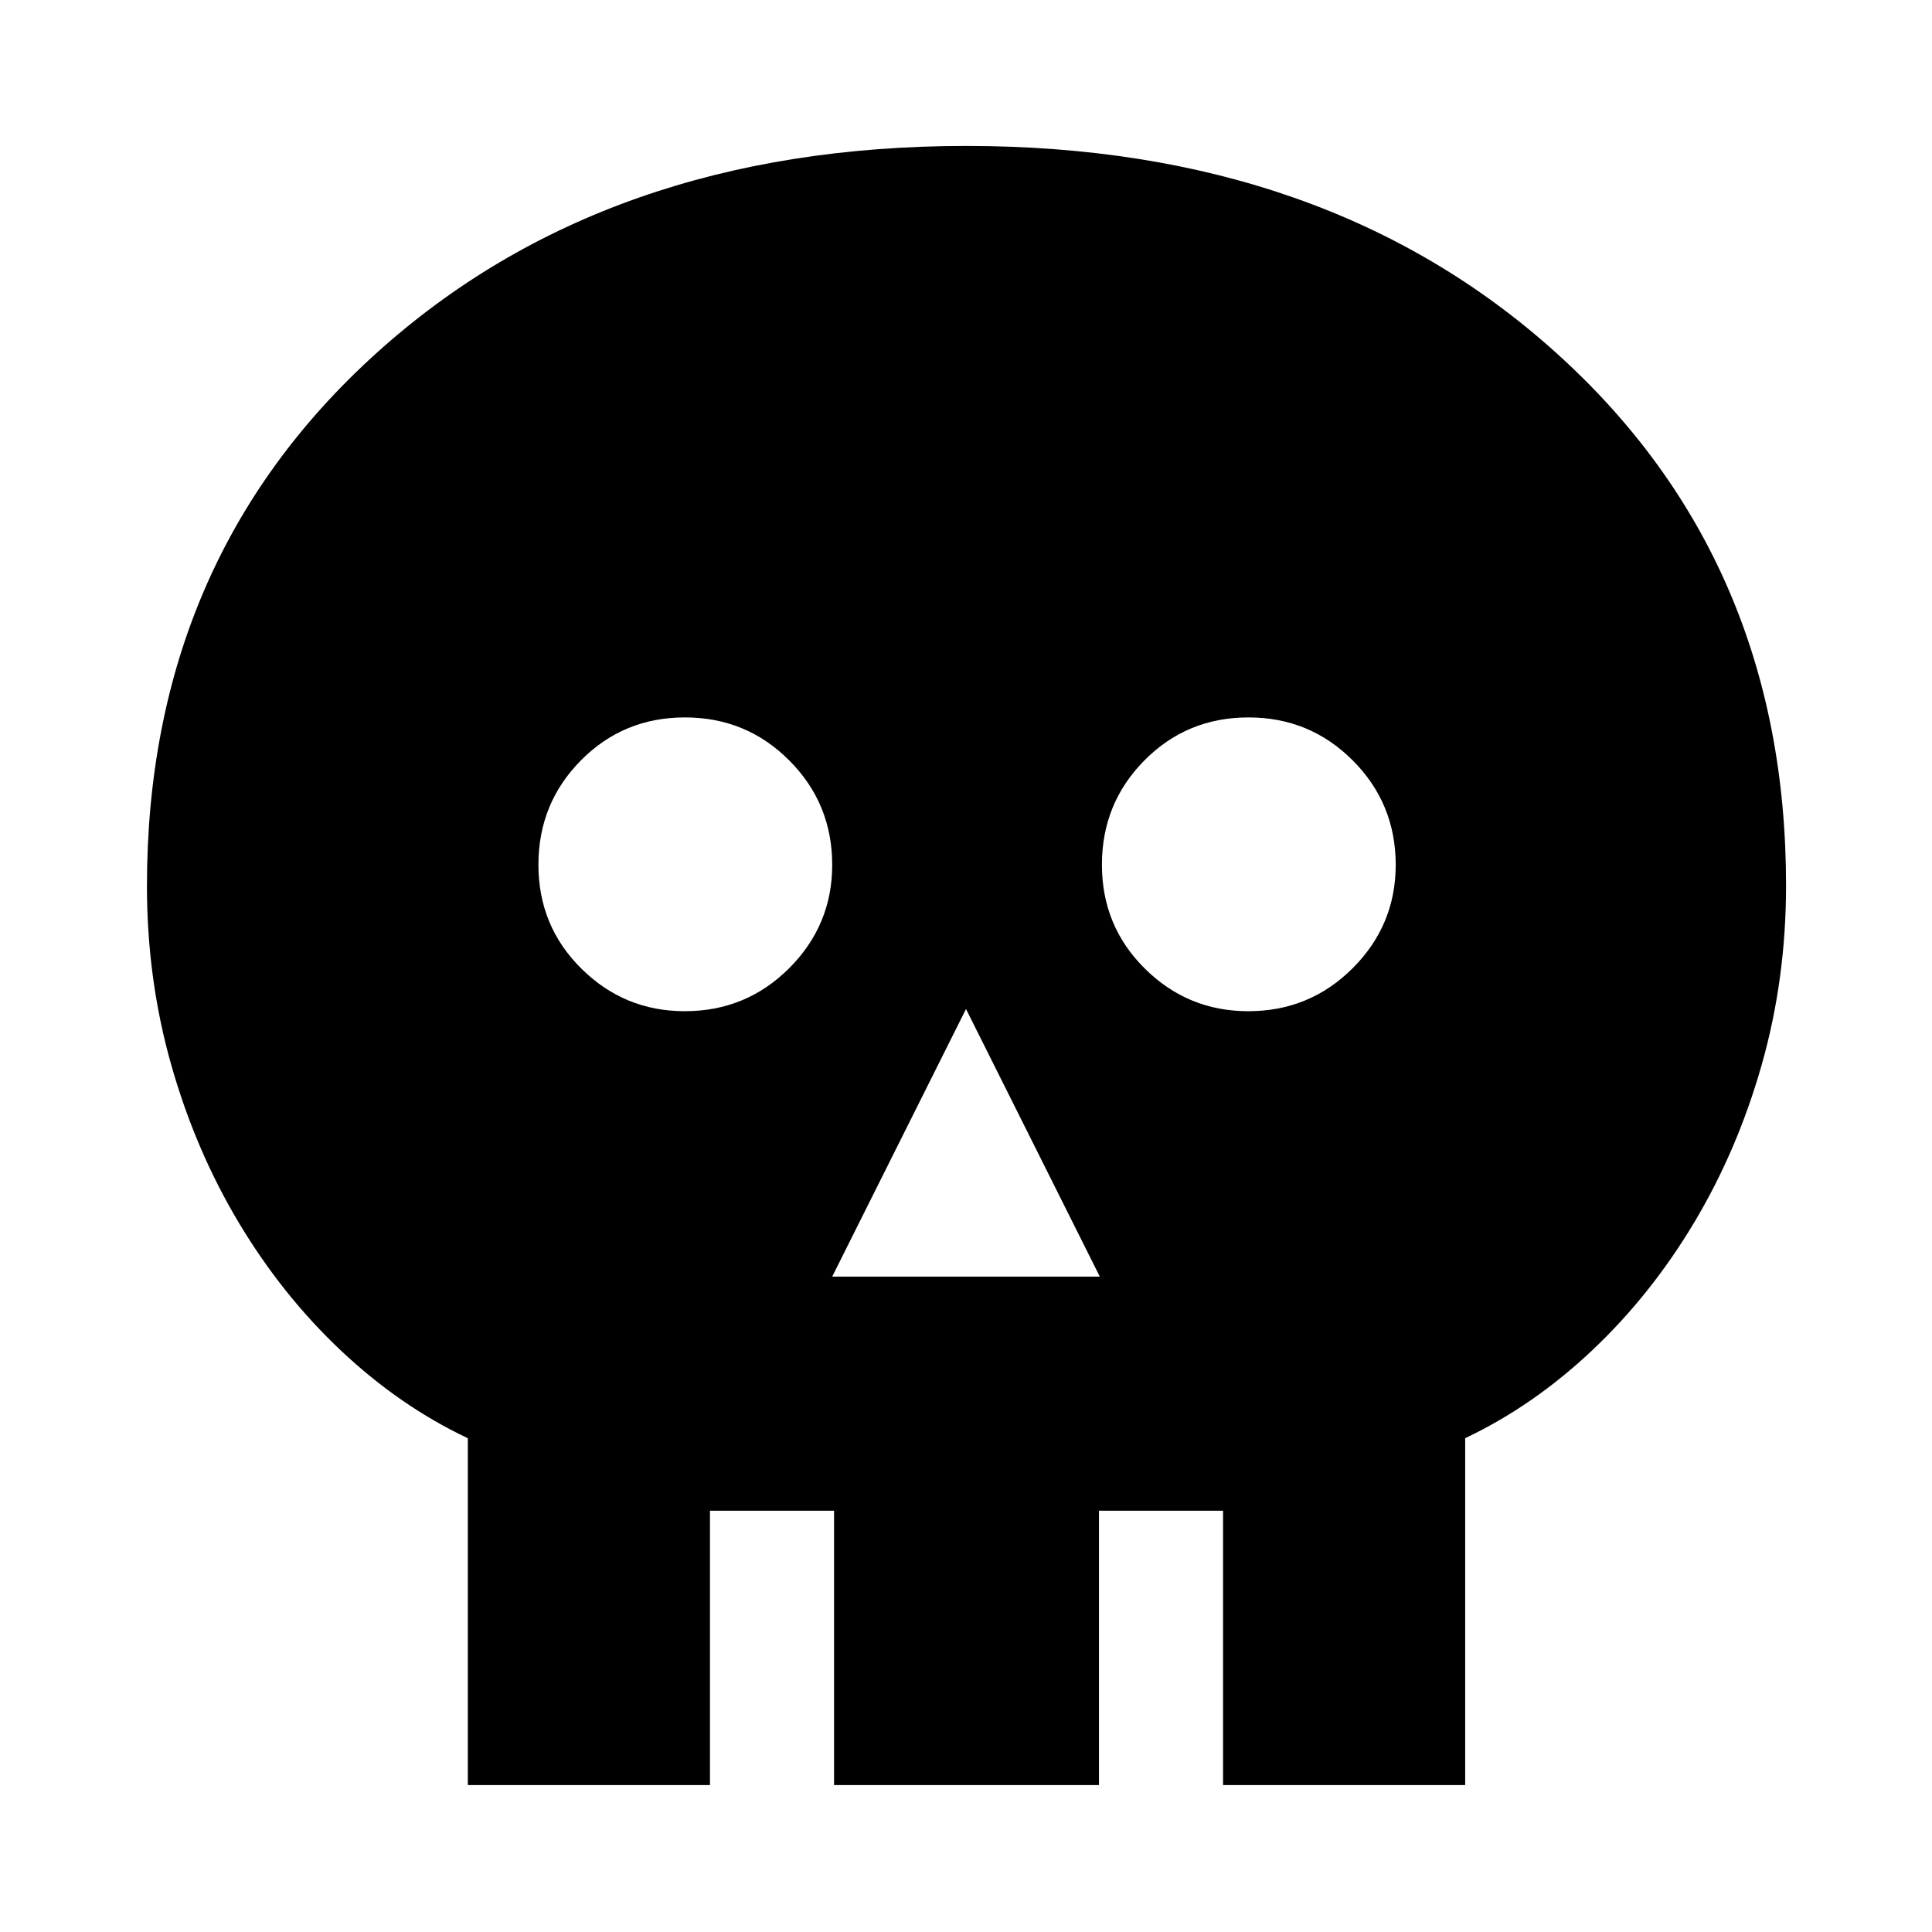 <svg xmlns="http://www.w3.org/2000/svg" height="48" viewBox="0 -960 960 960" width="48"><path d="M413.52-325.67h132.96L480-458.63l-66.48 132.96Zm-73.25-131.87q30.49 0 51.87-21.37 21.38-21.36 21.38-51.36 0-30.49-21.34-51.87-21.33-21.38-51.85-21.38-30.53 0-51.66 21.34-21.13 21.33-21.13 51.85 0 30.53 21.37 51.66 21.36 21.13 51.36 21.13Zm280 0q30.49 0 51.87-21.37 21.38-21.36 21.38-51.36 0-30.49-21.34-51.87-21.33-21.38-51.85-21.38-30.53 0-51.66 21.34-21.13 21.33-21.13 51.85 0 30.53 21.37 51.66 21.36 21.13 51.36 21.13ZM232.46-73.02v-172.33q-33.74-15.95-62.96-43.47t-50.78-63.53q-21.57-36.01-33.63-78.51-12.07-42.5-12.07-88.93 0-161.7 113.96-264.69 113.96-103 293.15-103T773.4-784.54Q887.48-681.61 887.48-520q0 46.46-12.07 88.98-12.06 42.53-33.63 78.56-21.56 36.03-50.78 63.57-29.22 27.54-62.96 43.51v172.36H607.72v-136.31h-61.65v136.31H414.43v-136.31h-61.65v136.31H232.46Z"/></svg>